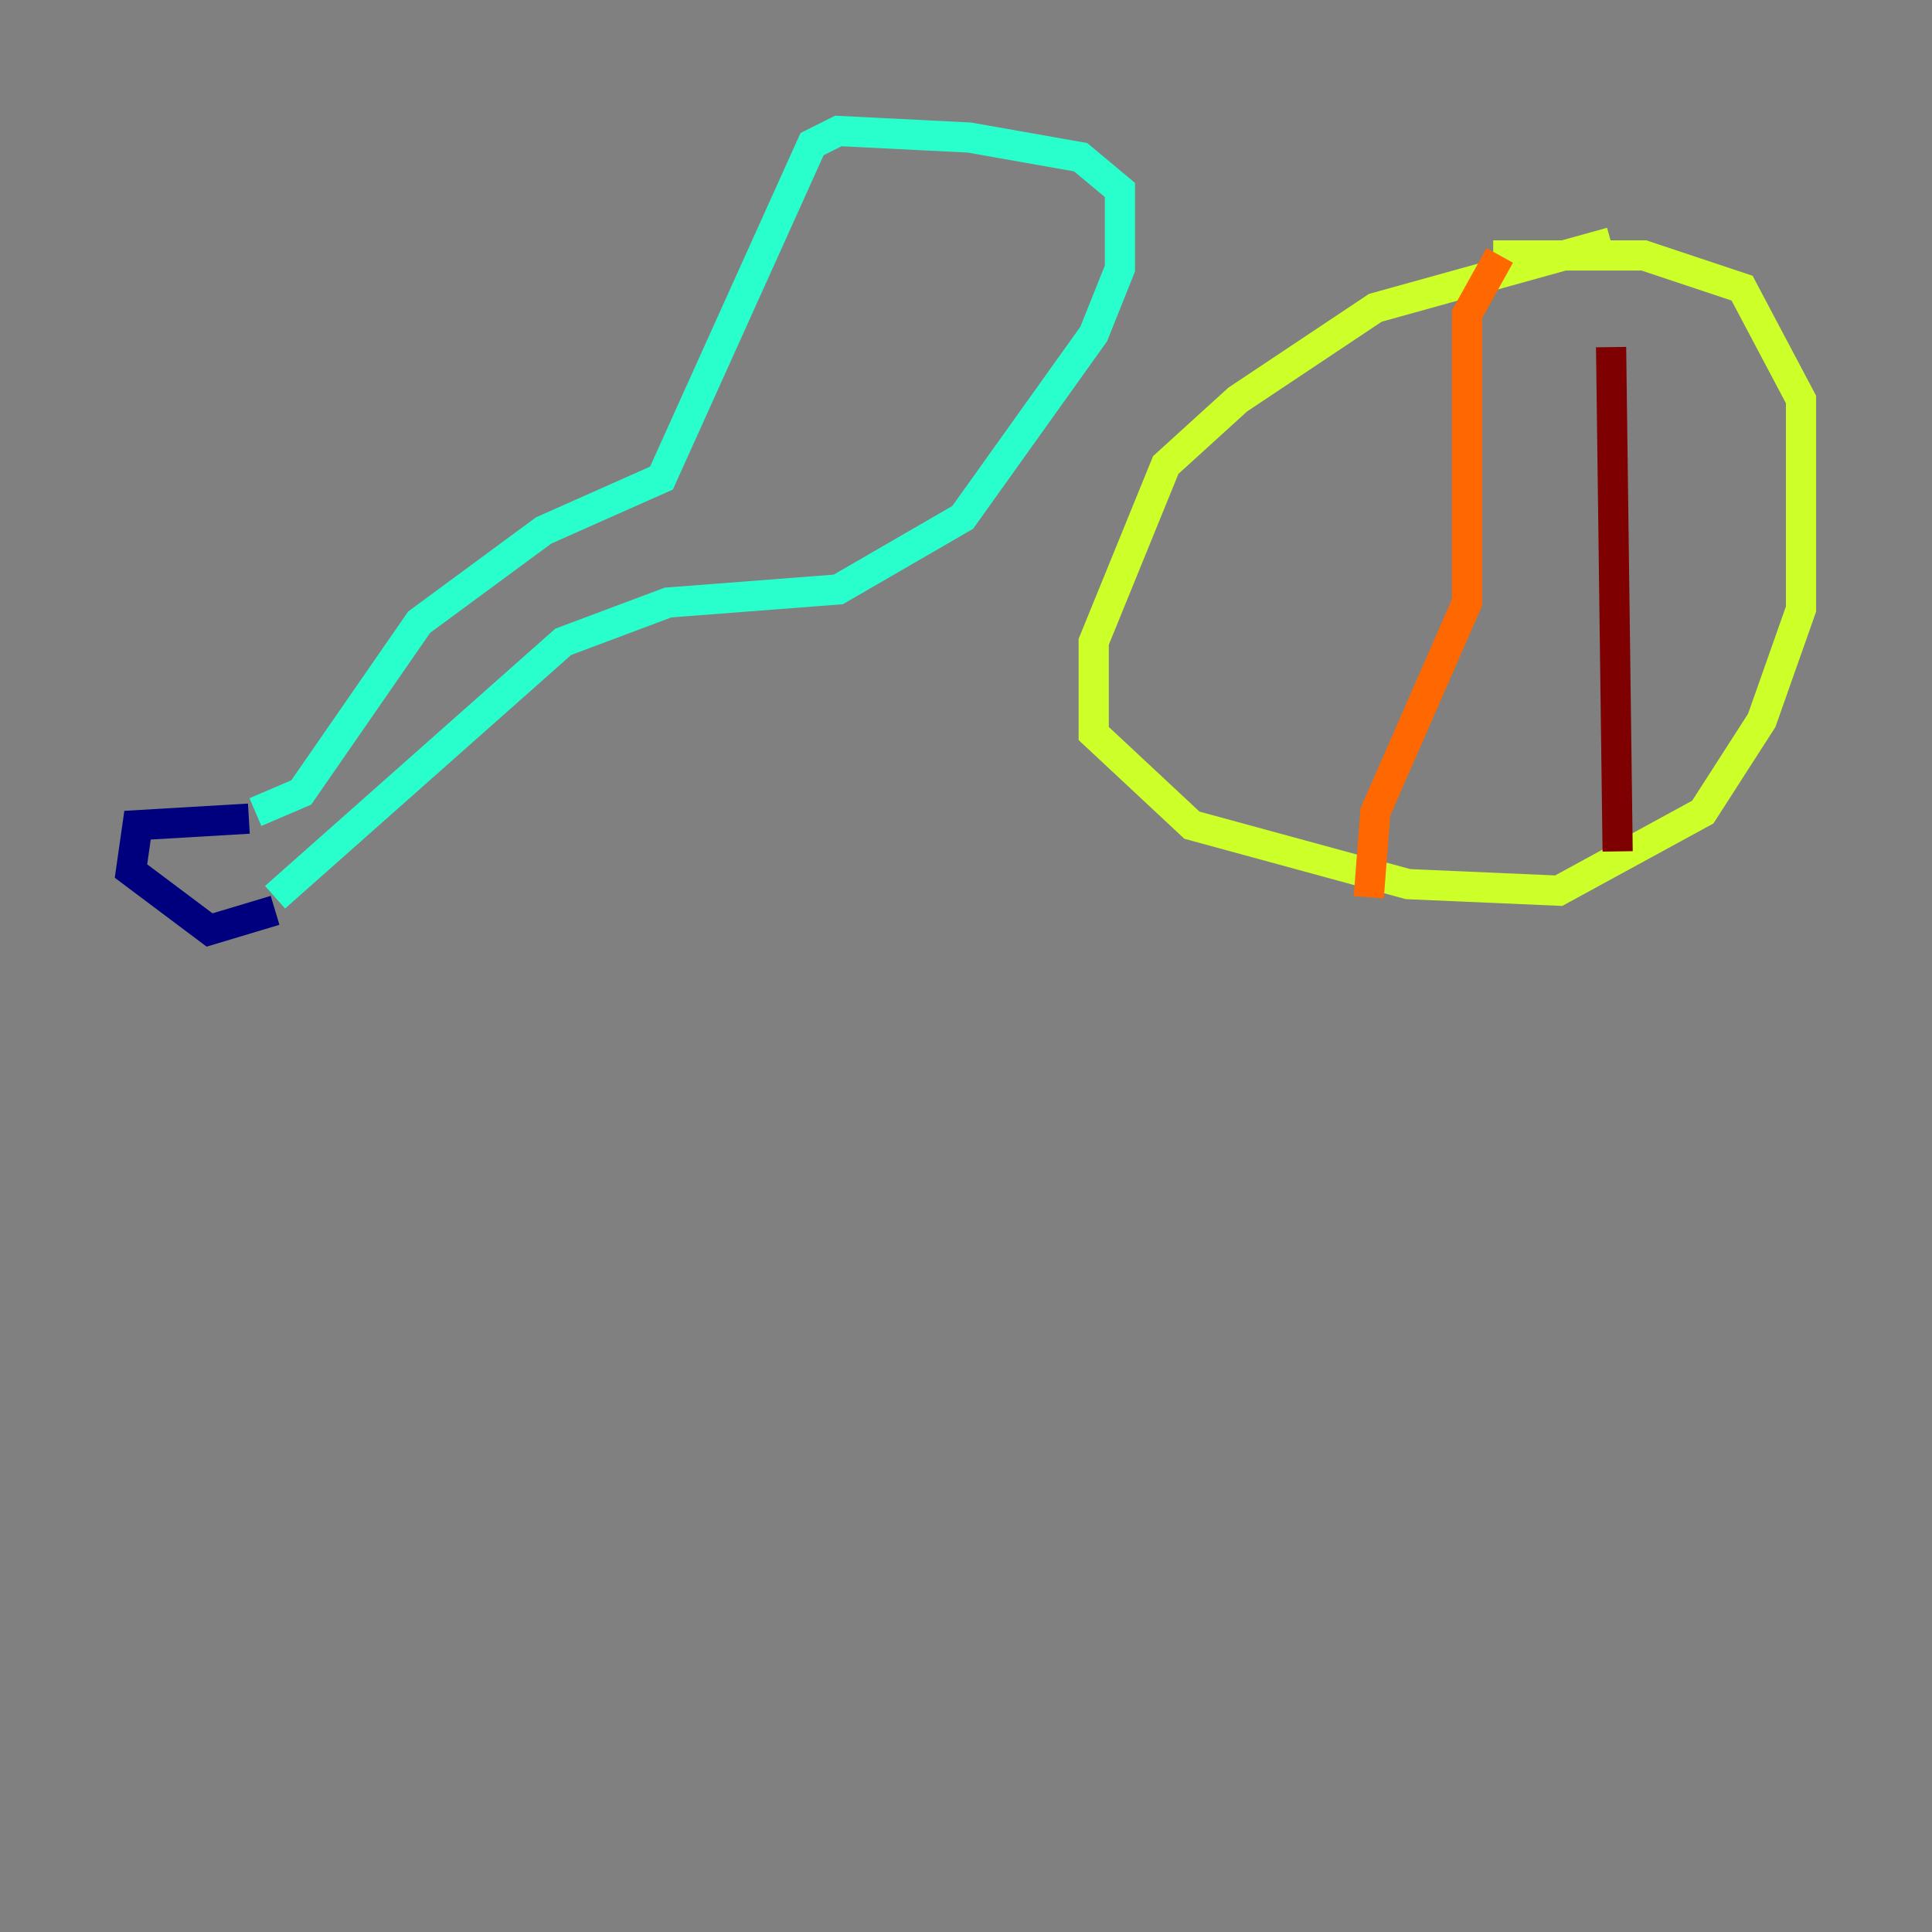 <?xml version="1.0" encoding="utf-8" ?>
<svg baseProfile="tiny" height="128" version="1.2" viewBox="0,0,128,128" width="128" xmlns="http://www.w3.org/2000/svg" xmlns:ev="http://www.w3.org/2001/xml-events" xmlns:xlink="http://www.w3.org/1999/xlink"><rect x="0" y="0" width="128" height="128" fill="#808080" stroke="none"/><defs /><polyline fill="none" points="16.488,54.237 9.112,54.671 8.678,57.709 13.885,61.614 18.224,60.312" stroke="#00007f" stroke-width="2" /><polyline fill="none" points="19.091,57.709 19.091,57.709" stroke="#004cff" stroke-width="2" /><polyline fill="none" points="18.224,59.444 37.315,42.522 44.258,39.919 55.539,39.051 63.783,34.278 72.461,22.129 74.197,17.79 74.197,12.583 71.593,10.414 64.217,9.112 55.539,8.678 53.803,9.546 43.824,31.675 36.014,35.146 27.77,41.22 19.959,52.502 16.922,53.803" stroke="#29ffcd" stroke-width="2" /><polyline fill="none" points="106.739,16.054 91.119,20.393 82.007,26.468 77.234,30.807 72.461,42.522 72.461,48.597 78.969,54.671 93.288,58.576 103.268,59.01 112.814,53.803 116.719,47.729 119.322,40.352 119.322,26.468 115.417,19.091 108.909,16.922 98.929,16.922" stroke="#cdff29" stroke-width="2" /><polyline fill="none" points="99.363,16.922 97.193,20.827 97.193,39.919 91.119,53.803 90.685,59.444" stroke="#ff6700" stroke-width="2" /><polyline fill="none" points="106.739,22.997 107.173,56.407" stroke="#7f0000" stroke-width="2" /></svg>